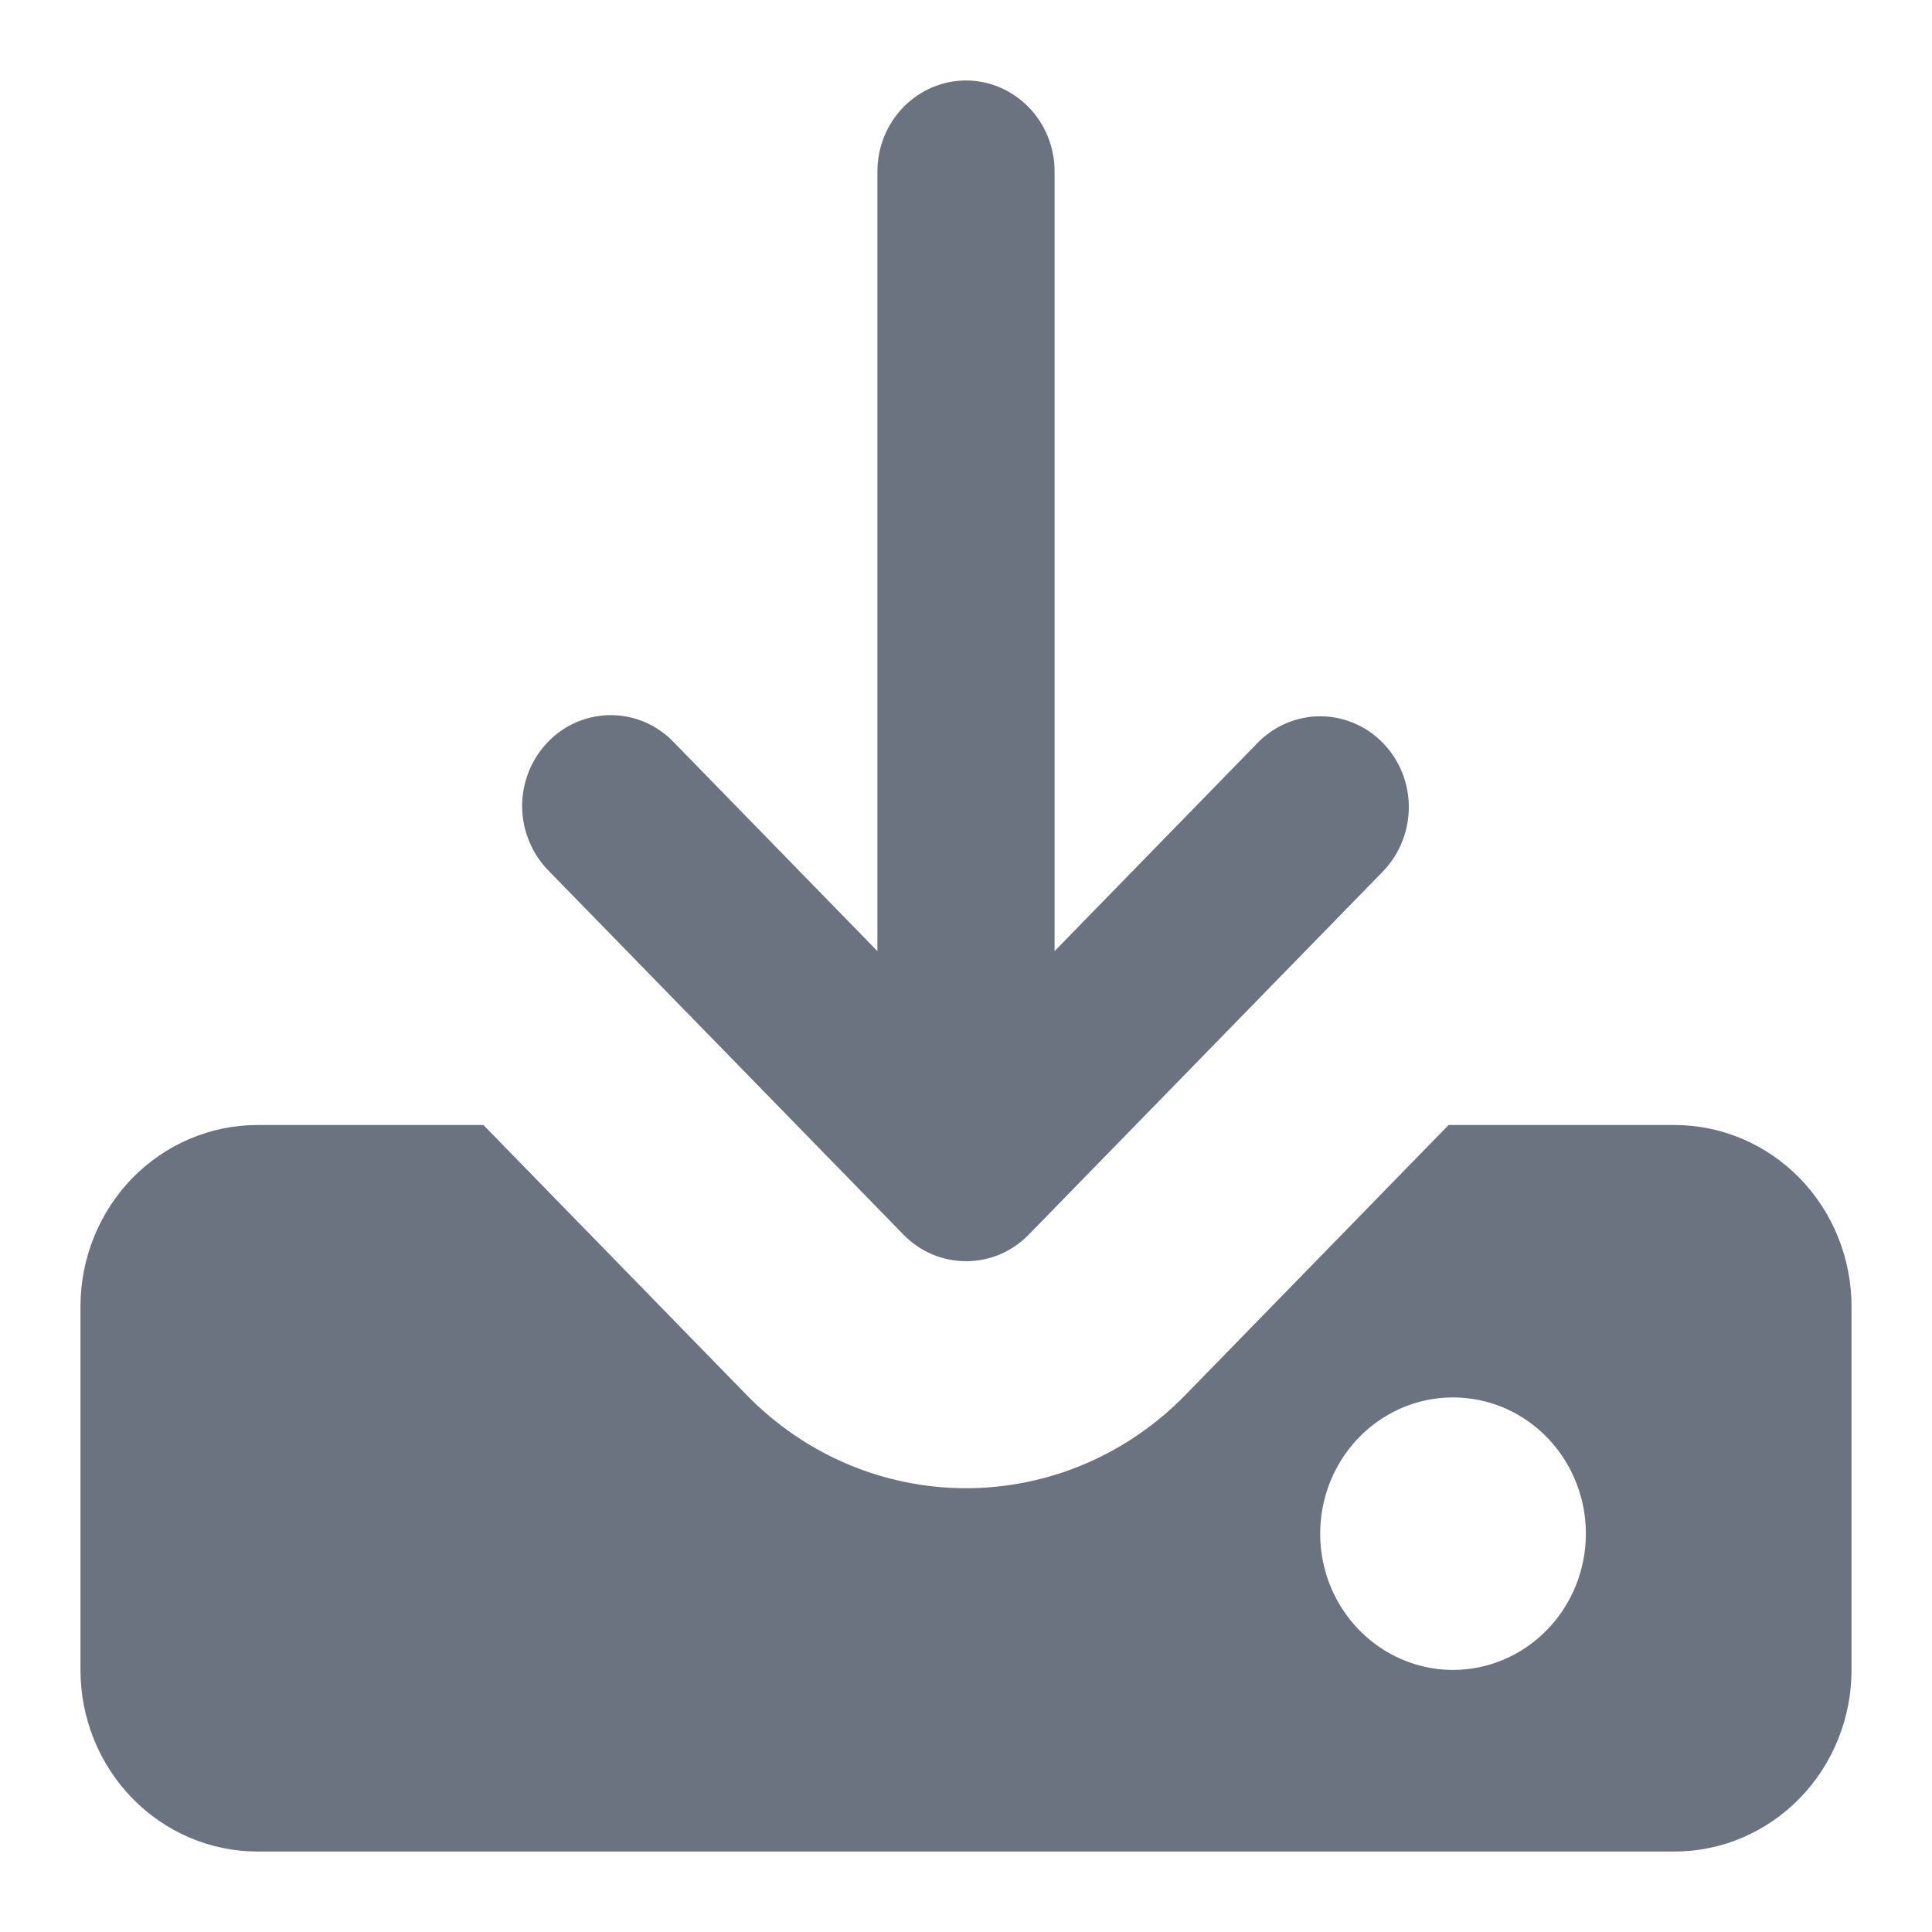 <svg width="20" height="20" viewBox="0 0 20 20" fill="none" xmlns="http://www.w3.org/2000/svg">
<path d="M14.315 7.69C14.143 7.514 13.91 7.415 13.667 7.415C13.424 7.415 13.191 7.514 13.019 7.69L10.917 9.846V1.774C10.917 1.524 10.82 1.285 10.648 1.109C10.476 0.933 10.243 0.833 10 0.833C9.757 0.833 9.524 0.933 9.352 1.109C9.18 1.285 9.083 1.524 9.083 1.774V9.846L6.981 7.69C6.897 7.6 6.796 7.529 6.684 7.479C6.572 7.43 6.452 7.404 6.33 7.403C6.208 7.402 6.088 7.426 5.975 7.473C5.862 7.52 5.76 7.59 5.674 7.679C5.588 7.767 5.52 7.872 5.474 7.987C5.428 8.103 5.404 8.227 5.405 8.351C5.406 8.476 5.432 8.6 5.48 8.714C5.528 8.829 5.598 8.933 5.685 9.02L9.352 12.78C9.437 12.868 9.538 12.937 9.65 12.985C9.761 13.032 9.88 13.056 10.001 13.056C10.121 13.056 10.241 13.032 10.352 12.985C10.464 12.937 10.565 12.868 10.65 12.78L14.317 9.02C14.488 8.843 14.584 8.604 14.584 8.354C14.584 8.105 14.487 7.866 14.315 7.69Z" fill="#6B7280"/>
<path d="M17.333 11.646H14.996L12.269 14.443C11.971 14.748 11.617 14.991 11.228 15.156C10.839 15.321 10.421 15.406 10 15.406C9.579 15.406 9.161 15.321 8.772 15.156C8.383 14.991 8.029 14.748 7.731 14.443L5.004 11.646H2.667C2.18 11.646 1.714 11.844 1.37 12.196C1.026 12.549 0.833 13.027 0.833 13.526V17.287C0.833 17.785 1.026 18.264 1.37 18.616C1.714 18.969 2.18 19.167 2.667 19.167H17.333C17.82 19.167 18.286 18.969 18.63 18.616C18.974 18.264 19.167 17.785 19.167 17.287V13.526C19.167 13.027 18.974 12.549 18.63 12.196C18.286 11.844 17.82 11.646 17.333 11.646ZM15.042 17.287C14.77 17.287 14.504 17.204 14.278 17.049C14.052 16.894 13.875 16.674 13.771 16.416C13.667 16.158 13.64 15.875 13.693 15.601C13.746 15.328 13.877 15.076 14.069 14.879C14.262 14.682 14.507 14.547 14.773 14.493C15.04 14.439 15.317 14.467 15.568 14.573C15.819 14.68 16.034 14.861 16.185 15.093C16.336 15.325 16.417 15.597 16.417 15.876C16.417 16.25 16.272 16.609 16.014 16.873C15.756 17.138 15.406 17.287 15.042 17.287Z" fill="#6B7280"/>
</svg>
